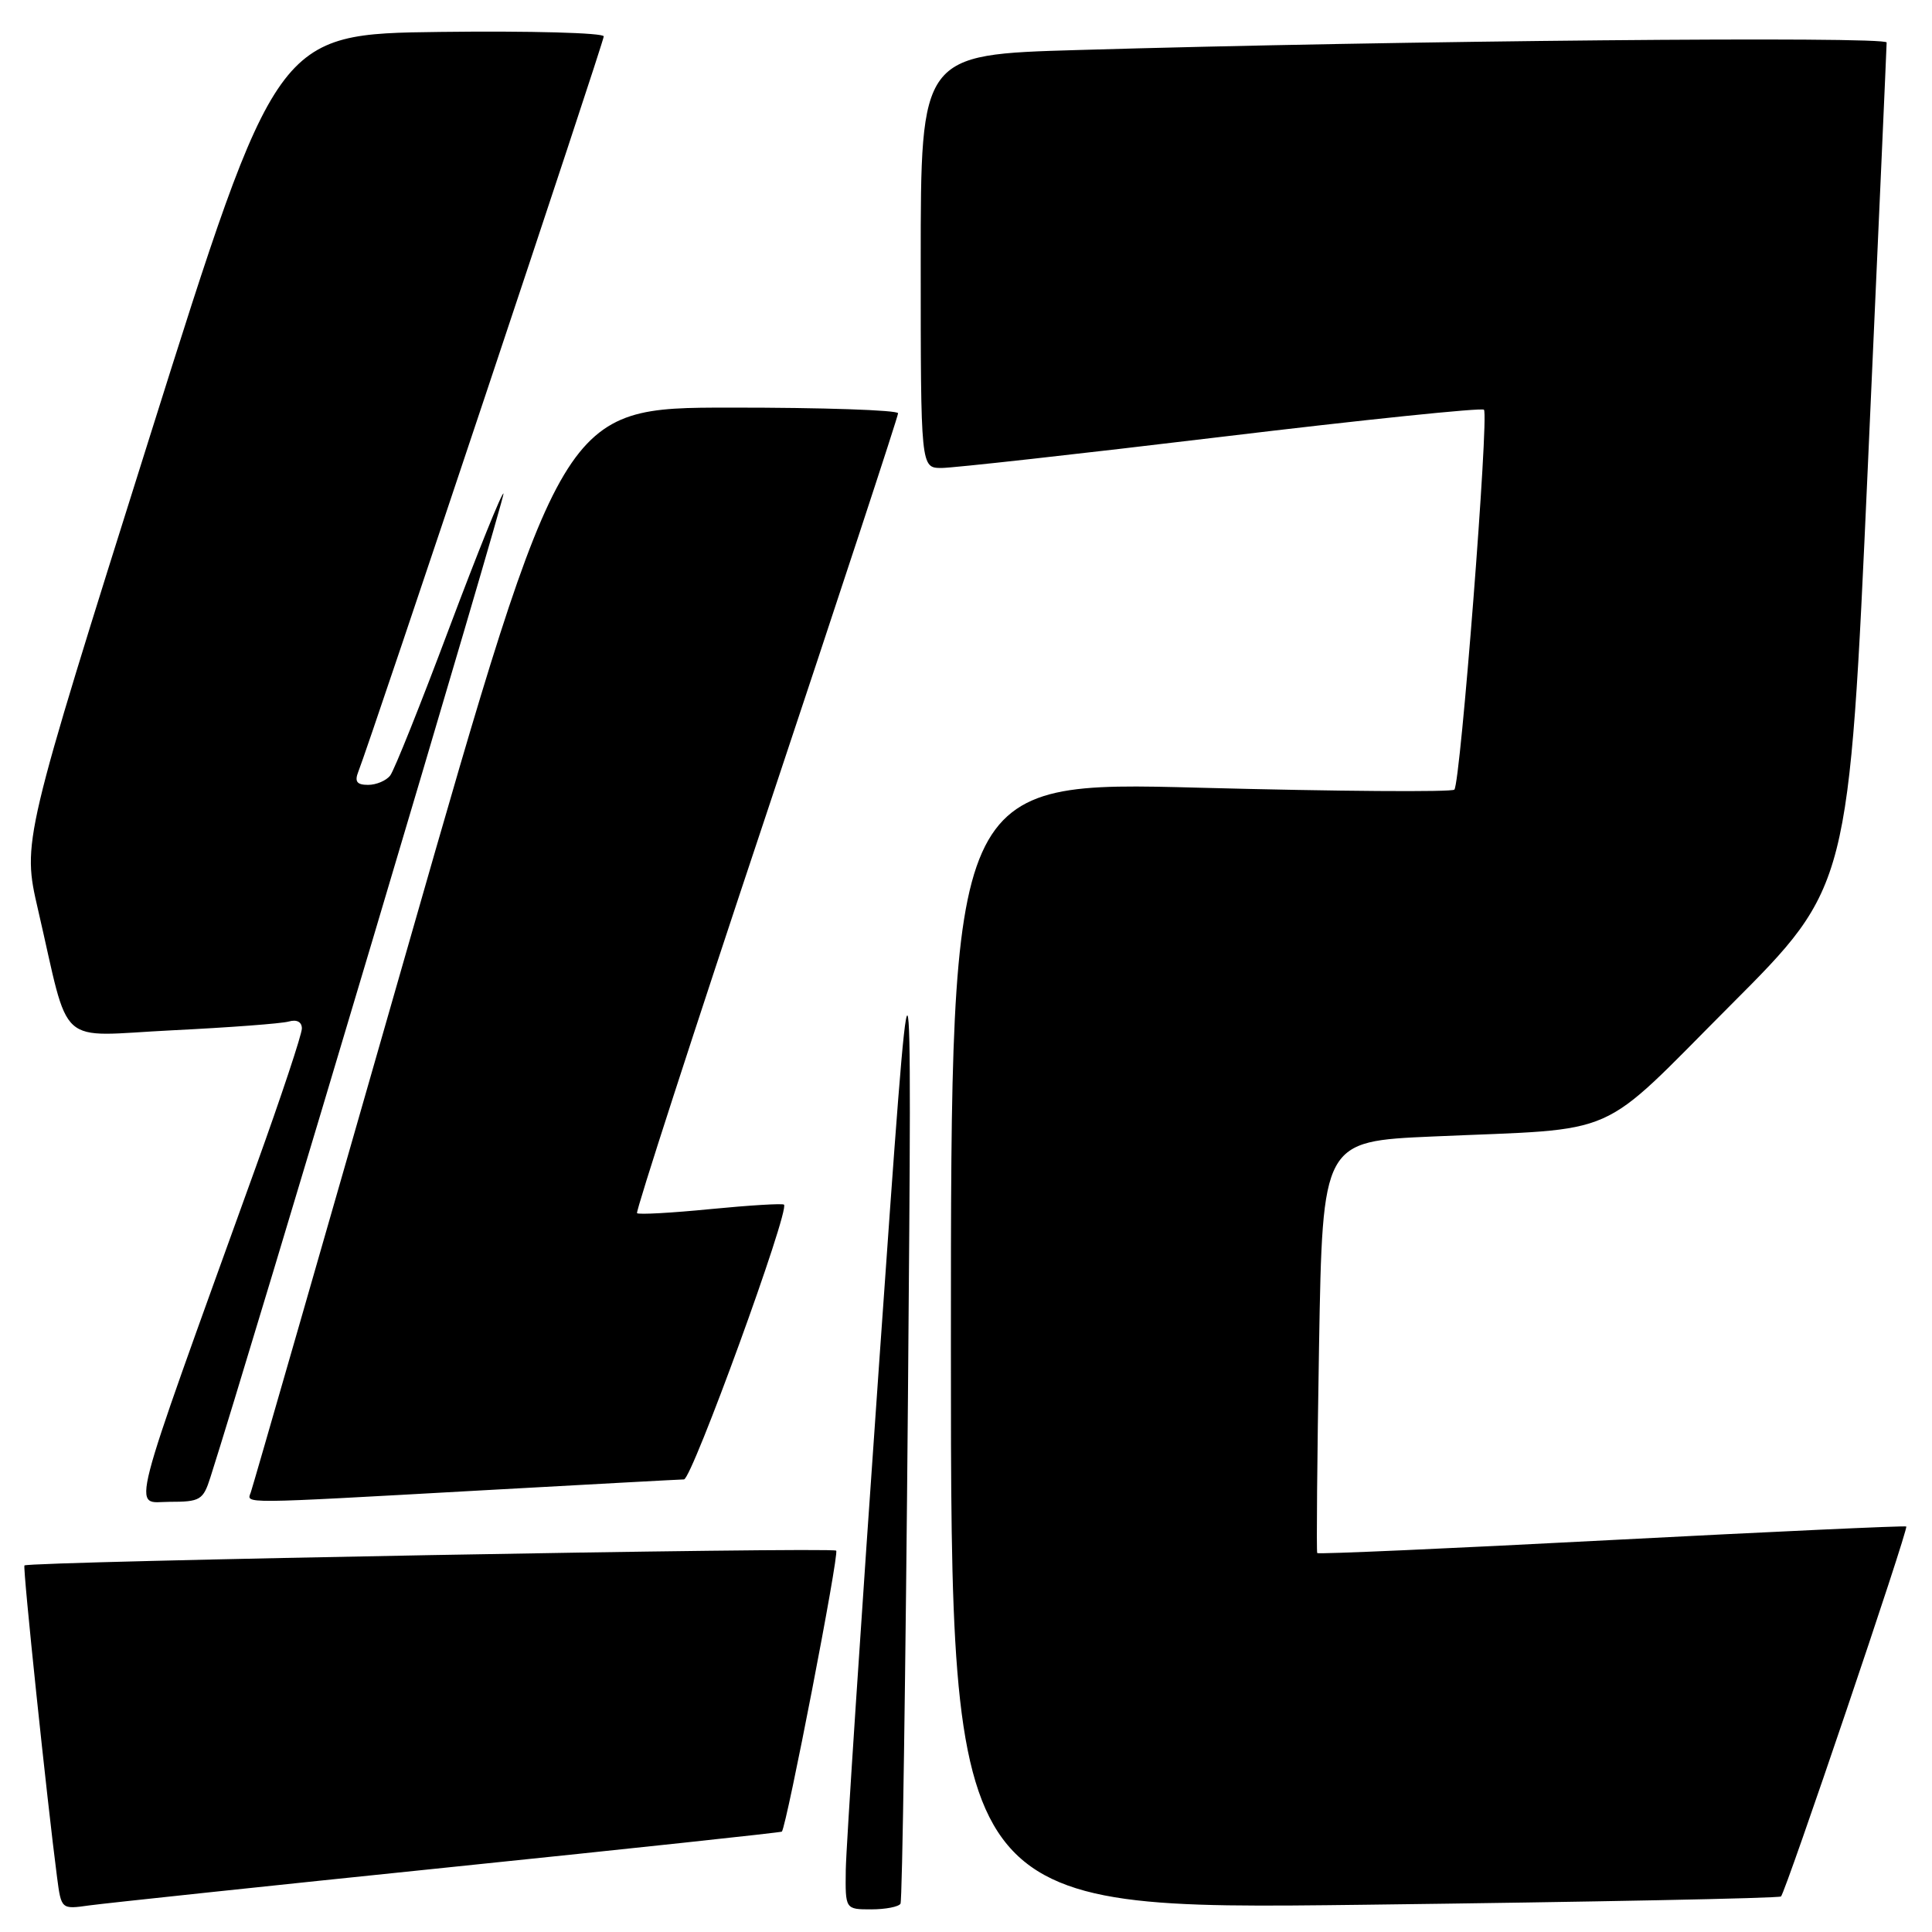<?xml version="1.0" encoding="UTF-8" standalone="no"?>
<!DOCTYPE svg PUBLIC "-//W3C//DTD SVG 1.1//EN" "http://www.w3.org/Graphics/SVG/1.1/DTD/svg11.dtd" >
<svg xmlns="http://www.w3.org/2000/svg" xmlns:xlink="http://www.w3.org/1999/xlink" version="1.1" viewBox="0 0 256 256">
 <g >
 <path fill="currentColor"
d=" M 59.47 247.43 C 83.65 244.94 103.51 242.81 103.60 242.70 C 104.24 241.93 111.22 205.88 110.80 205.47 C 110.30 204.96 3.76 206.90 3.24 207.43 C 2.99 207.67 6.25 238.73 7.56 248.75 C 8.12 253.00 8.12 253.00 11.81 252.48 C 13.84 252.20 35.29 249.92 59.47 247.43 Z  M 119.32 252.25 C 119.56 251.84 120.00 221.57 120.31 185.00 C 120.86 118.50 120.86 118.50 116.50 180.50 C 114.10 214.60 112.11 244.86 112.07 247.75 C 112.00 253.00 112.00 253.00 115.44 253.00 C 117.33 253.00 119.08 252.66 119.32 252.25 Z  M 235.99 251.29 C 236.60 250.74 252.91 202.59 252.59 202.27 C 252.47 202.14 234.90 202.95 213.56 204.06 C 192.22 205.18 174.66 205.96 174.54 205.79 C 174.42 205.63 174.53 193.29 174.78 178.36 C 175.25 151.23 175.25 151.23 189.87 150.59 C 215.19 149.47 211.37 151.16 229.33 133.17 C 244.99 117.49 244.99 117.49 247.49 61.99 C 248.86 31.47 249.99 6.11 249.99 5.63 C 250.00 4.78 185.14 5.38 142.75 6.63 C 122.00 7.23 122.00 7.23 122.00 34.62 C 122.00 62.00 122.00 62.00 124.75 62.01 C 126.26 62.01 142.93 60.16 161.80 57.89 C 180.66 55.62 196.33 54.00 196.63 54.29 C 197.32 54.99 193.52 103.81 192.71 104.63 C 192.36 104.97 177.21 104.86 159.04 104.38 C 126.00 103.50 126.00 103.50 126.00 178.28 C 126.00 253.06 126.00 253.06 180.75 252.39 C 210.86 252.02 235.72 251.53 235.99 251.29 Z  M 27.88 195.75 C 33.15 179.28 67.00 65.66 66.72 65.39 C 66.52 65.19 63.28 73.23 59.51 83.26 C 55.75 93.29 52.24 102.06 51.71 102.75 C 51.19 103.44 49.86 104.00 48.77 104.00 C 47.28 104.00 46.96 103.56 47.48 102.25 C 49.13 98.07 80.00 5.60 80.00 4.82 C 80.00 4.35 70.25 4.08 58.33 4.23 C 36.65 4.50 36.65 4.50 19.80 58.00 C 2.95 111.50 2.95 111.50 5.03 120.50 C 9.37 139.22 7.23 137.29 22.82 136.52 C 30.34 136.15 37.29 135.63 38.25 135.36 C 39.33 135.05 40.00 135.41 40.00 136.28 C 40.00 137.06 37.26 145.31 33.91 154.60 C 16.67 202.41 17.55 199.00 22.45 199.00 C 26.53 199.00 26.92 198.77 27.88 195.75 Z  M 63.50 197.50 C 77.80 196.71 90.01 196.04 90.63 196.03 C 91.69 196.00 104.70 160.29 103.88 159.62 C 103.67 159.44 99.29 159.71 94.15 160.21 C 89.00 160.72 84.62 160.96 84.41 160.75 C 84.21 160.54 91.90 136.78 101.52 107.95 C 111.13 79.11 119.00 55.18 119.00 54.76 C 119.00 54.34 108.99 54.00 96.75 54.01 C 74.50 54.02 74.50 54.02 54.09 125.26 C 42.87 164.44 33.48 197.06 33.23 197.75 C 32.68 199.28 31.43 199.29 63.50 197.50 Z "/>
</g>
</svg>